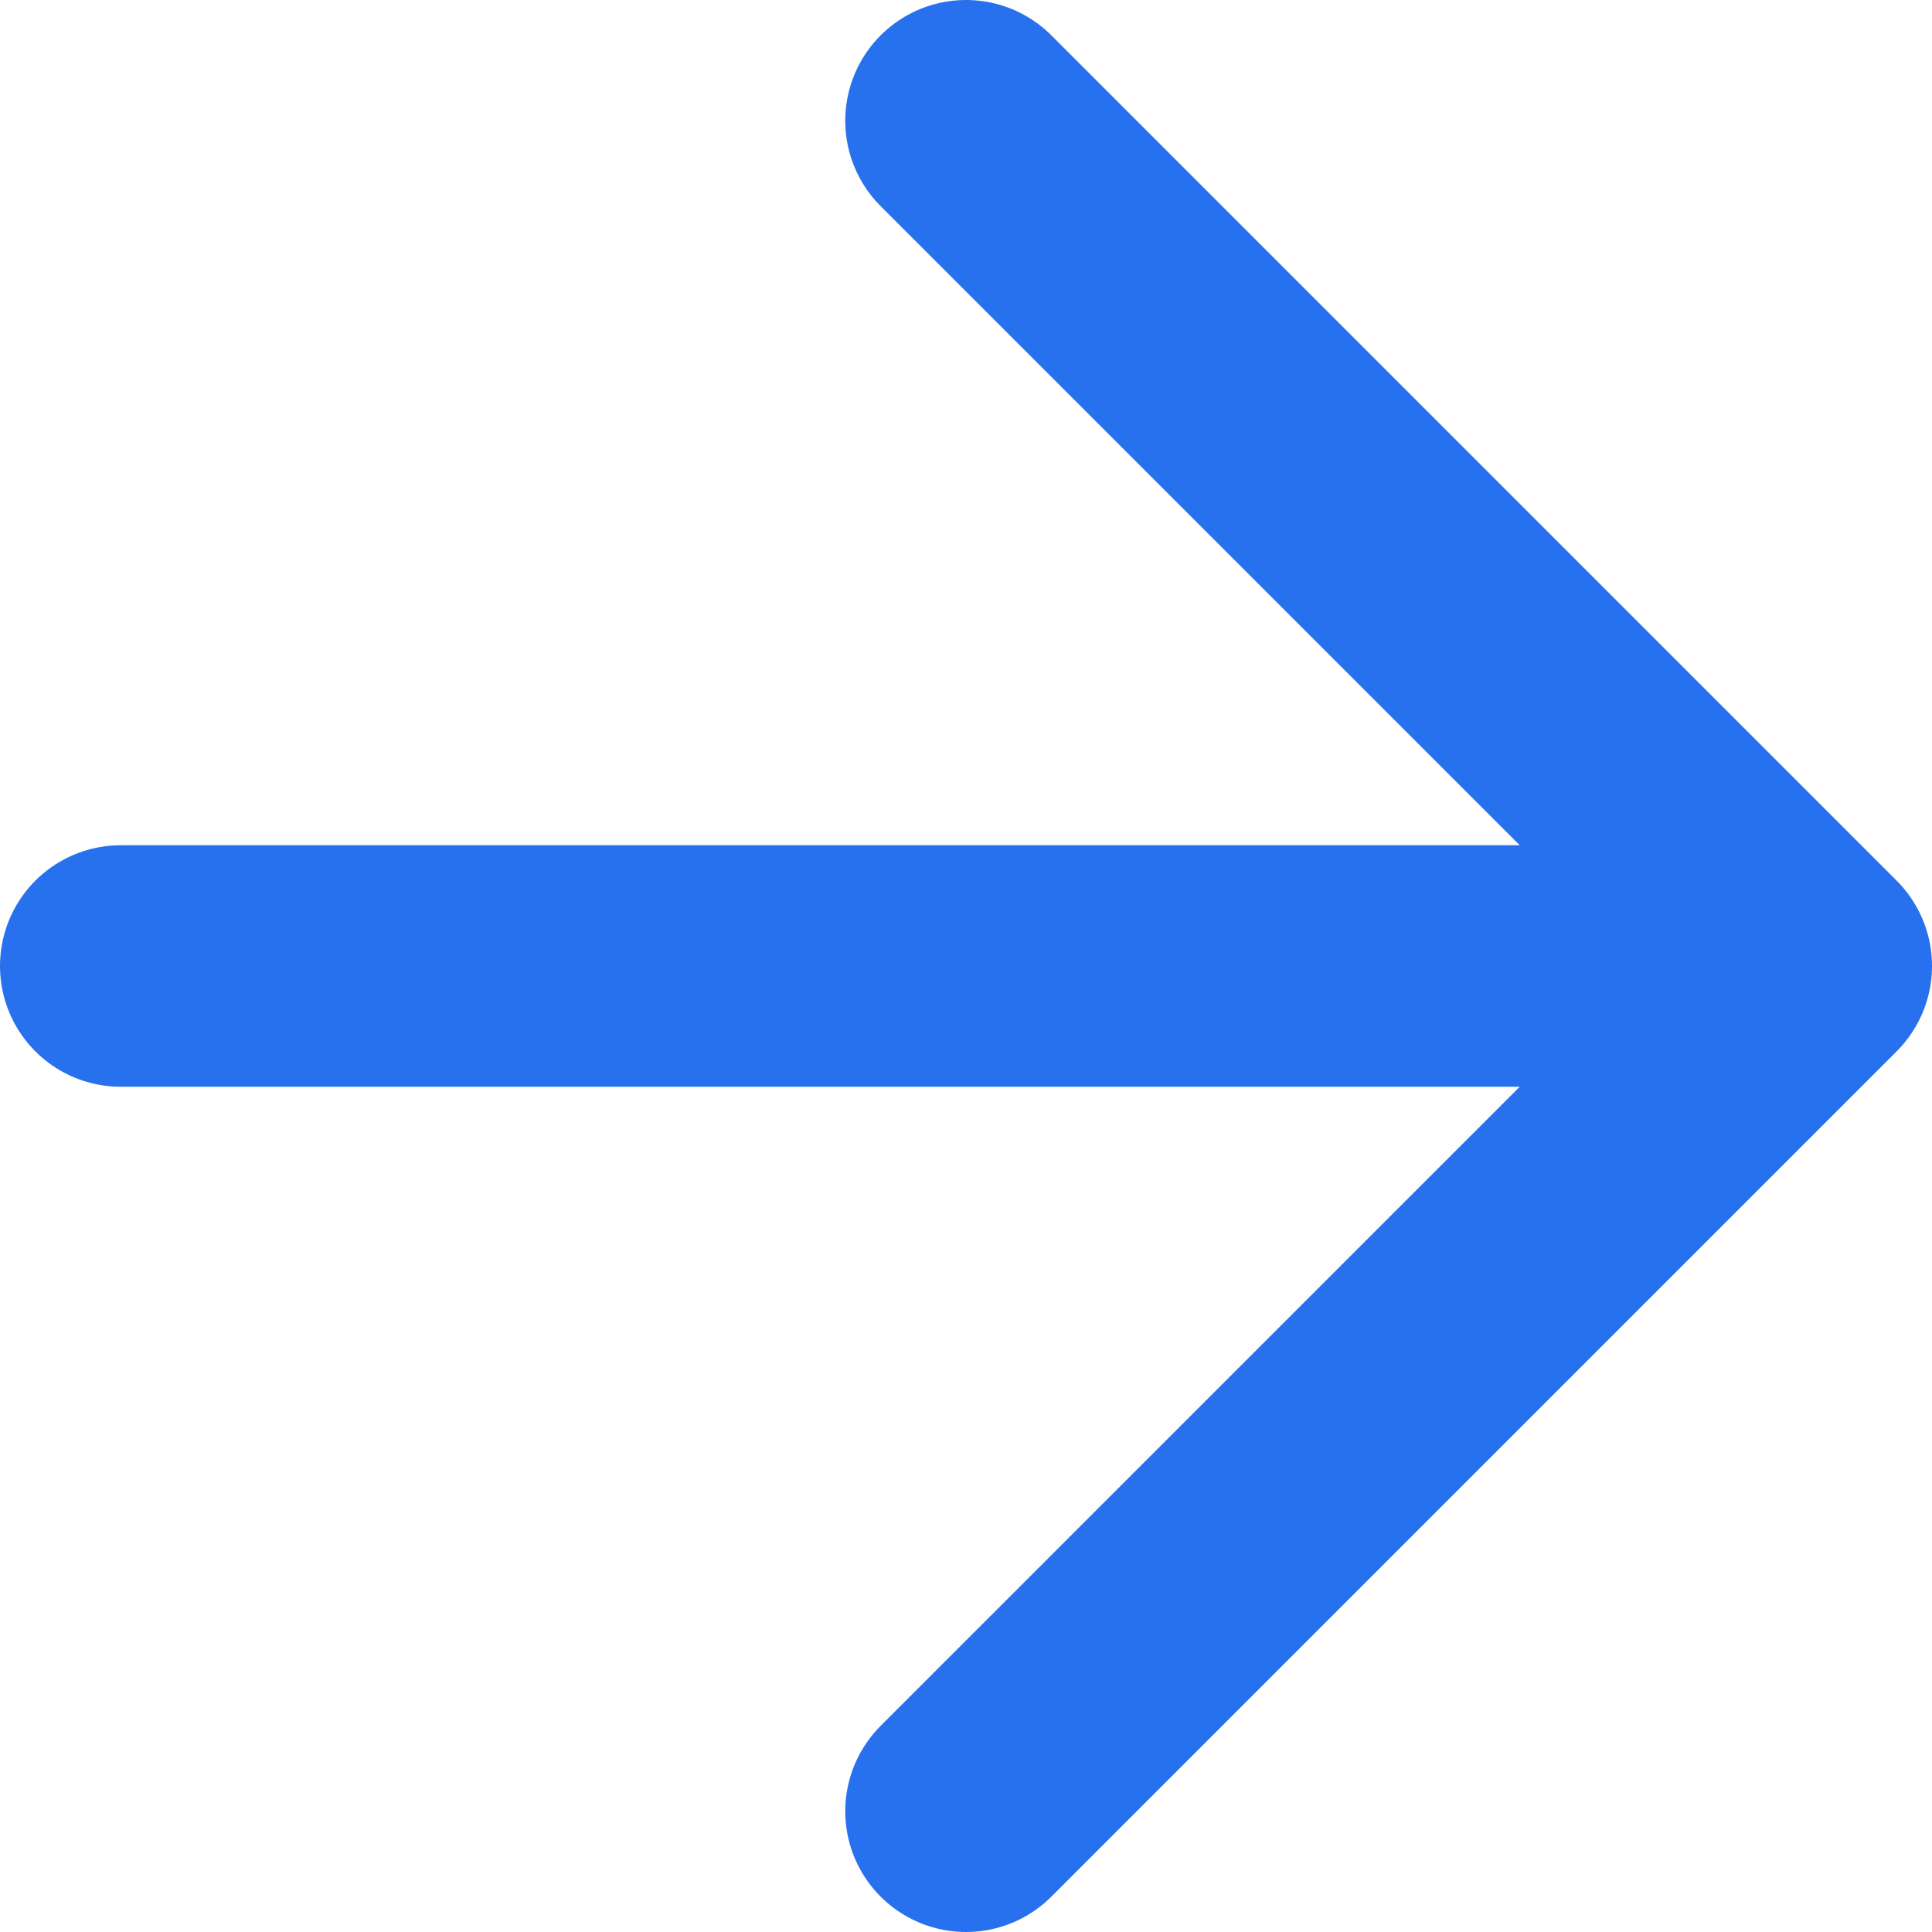 <svg width="16" height="16" viewBox="0 0 16 16" fill="none" xmlns="http://www.w3.org/2000/svg">
<path d="M8 15L15 8M15 8L8 1M15 8H1" stroke="#2871EE" stroke-width="2" stroke-linecap="round" stroke-linejoin="round"/>
</svg>
